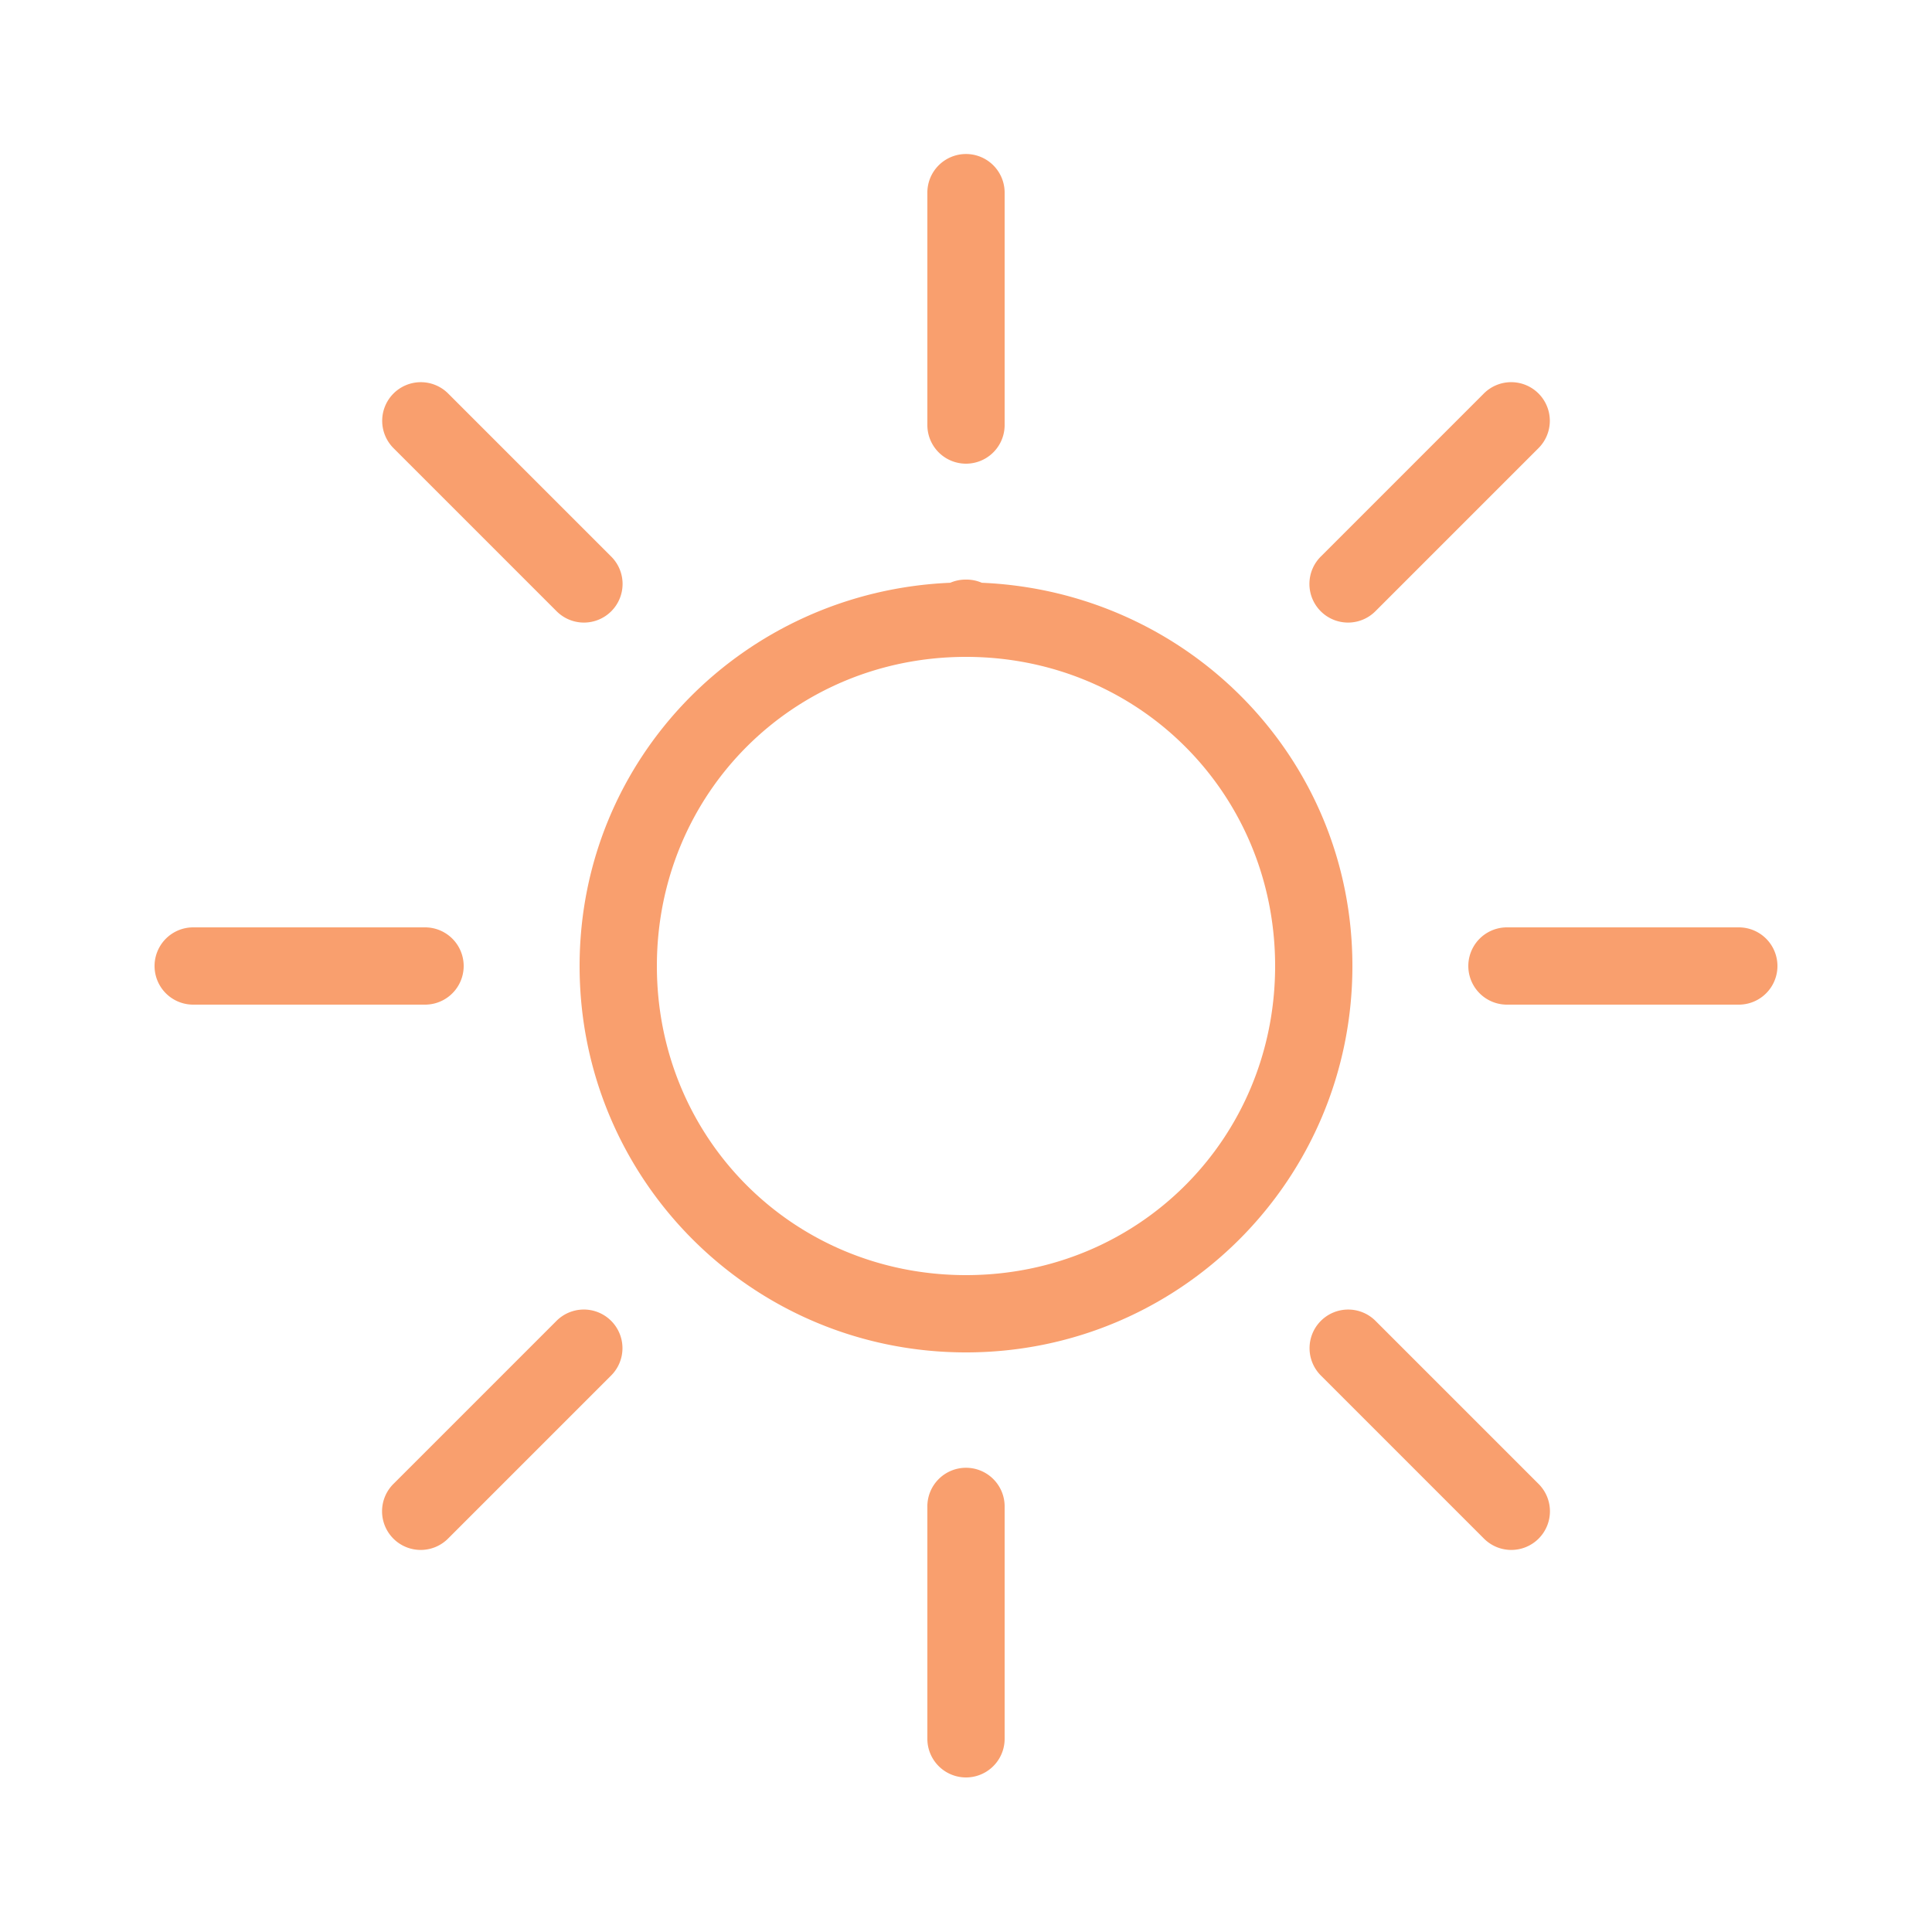 <svg fill="#F99F6E" xmlns="http://www.w3.org/2000/svg"  viewBox="0 0 50 50" width="100px" height="100px"><path d="M 24.984 3.986 A 1 1 0 0 0 24 5 L 24 11 A 1 1 0 1 0 26 11 L 26 5 A 1 1 0 0 0 24.984 3.986 z M 10.889 9.891 A 1 1 0 0 0 10.193 11.607 L 14.393 15.807 A 1 1 0 1 0 15.807 14.393 L 11.607 10.193 A 1 1 0 0 0 10.889 9.891 z M 39.08 9.891 A 1 1 0 0 0 38.393 10.193 L 34.193 14.393 A 1 1 0 1 0 35.607 15.807 L 39.807 11.607 A 1 1 0 0 0 39.08 9.891 z M 25 15 A 1 1 0 0 0 24.592 15.082 C 19.26 15.308 15 19.612 15 25 C 15 30.533 19.467 35 25 35 C 30.533 35 35 30.533 35 25 C 35 19.612 30.741 15.309 25.41 15.082 A 1 1 0 0 0 25 15 z M 25 17 C 29.467 17 33 20.533 33 25 C 33 29.467 29.467 33 25 33 C 20.533 33 17 29.467 17 25 C 17 20.533 20.533 17 25 17 z M 5 24 A 1 1 0 1 0 5 26 L 11 26 A 1 1 0 1 0 11 24 L 5 24 z M 39 24 A 1 1 0 1 0 39 26 L 45 26 A 1 1 0 1 0 45 24 L 39 24 z M 15.08 33.891 A 1 1 0 0 0 14.393 34.193 L 10.193 38.393 A 1 1 0 1 0 11.607 39.807 L 15.807 35.607 A 1 1 0 0 0 15.08 33.891 z M 34.889 33.891 A 1 1 0 0 0 34.193 35.607 L 38.393 39.807 A 1 1 0 1 0 39.807 38.393 L 35.607 34.193 A 1 1 0 0 0 34.889 33.891 z M 24.984 37.986 A 1 1 0 0 0 24 39 L 24 45 A 1 1 0 1 0 26 45 L 26 39 A 1 1 0 0 0 24.984 37.986 z"/></svg>